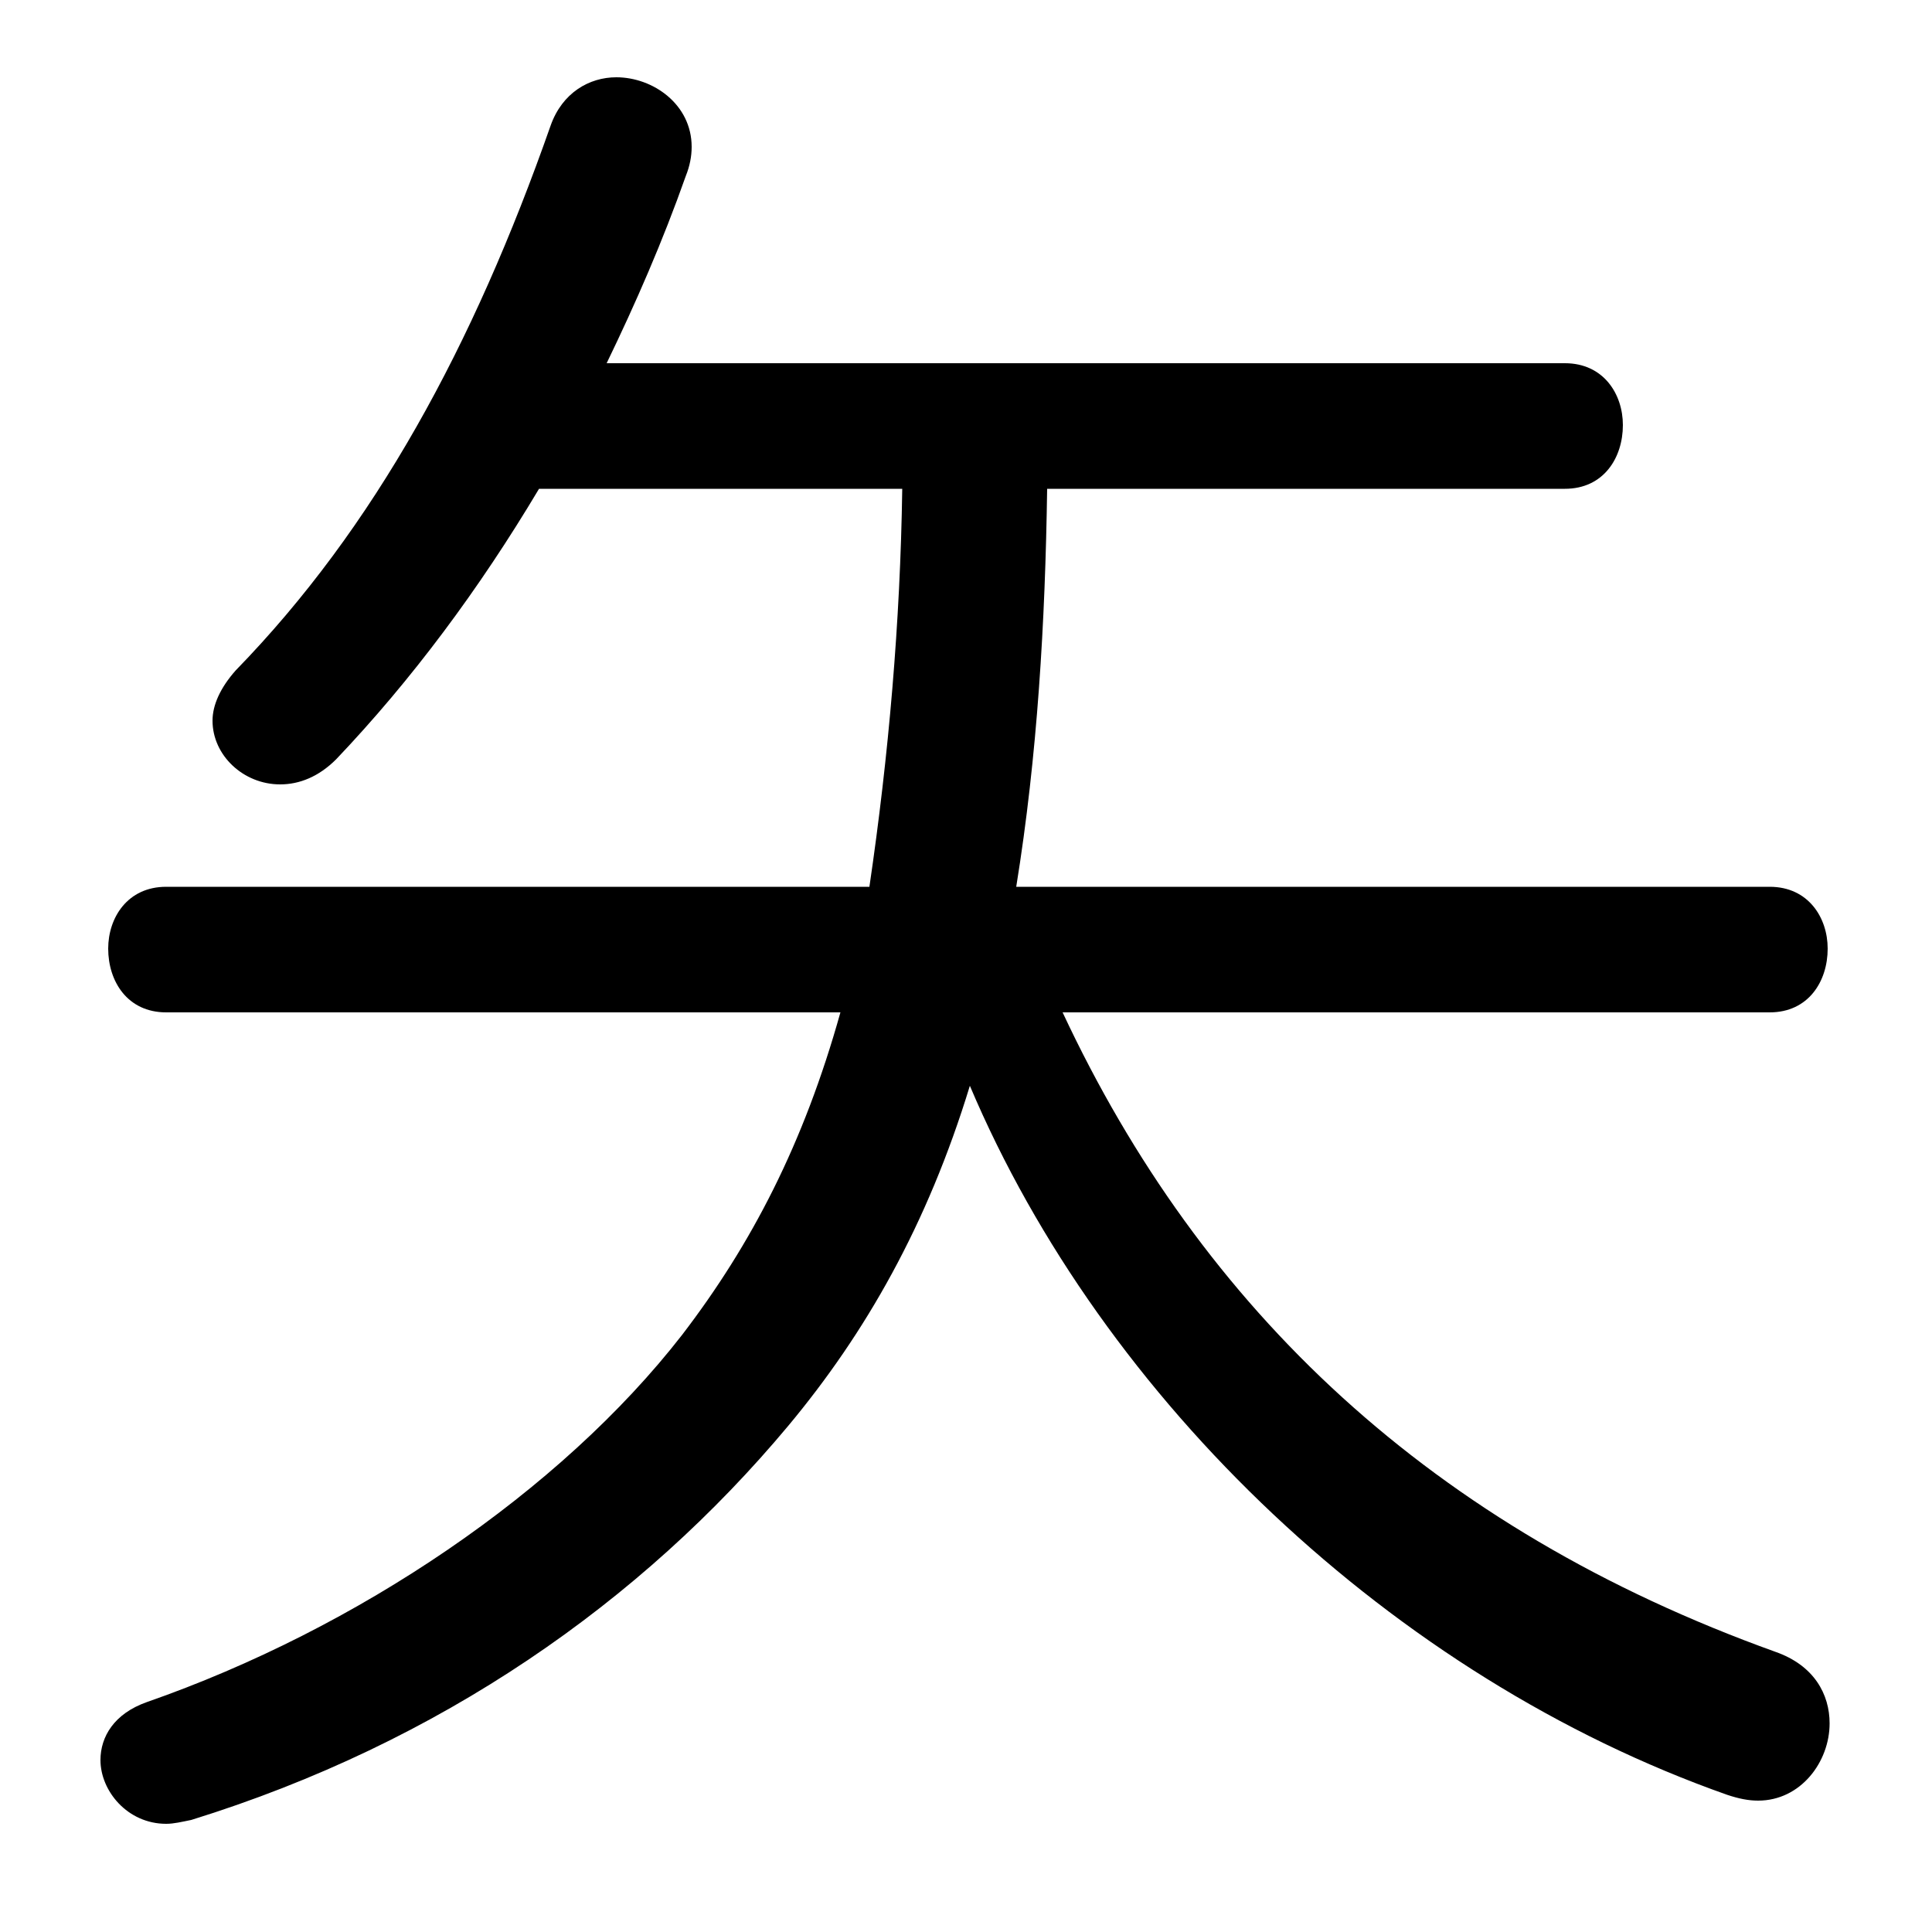 <svg xmlns="http://www.w3.org/2000/svg" viewBox="0 -44.0 50.0 50.0">
    <rect x="0" y="-44.0" width="50.0" height="50.0" fill="#808080" stroke="none"/>
    <g transform="scale(1, -1)">
        <!-- ボディの枠 -->
        <rect x="0" y="-6.0" width="50.0" height="50.0"
            stroke="white" fill="white"/>
        <!-- グリフ座標系の原点 -->
        <circle cx="0" cy="0" r="5" fill="white"/>
        <!-- グリフのアウトライン -->
        <g style="fill:black;stroke:#000000;stroke-width:0;stroke-linecap:round;stroke-linejoin:round;">
        <path d="M 45.8 17.8 C 46.8 17.8 47.3 18.6 47.3 19.45 C 47.3 20.25 46.8 21.05 45.8 21.05 L 26.3 21.05 C 26.85 24.45 27.05 27.9 27.1 31.35 L 40.5 31.35 C 41.5 31.35 42.0 32.15 42.0 33.0 C 42.0 33.8 41.5 34.6 40.5 34.6 L 15.7 34.6 C 16.45 36.15 17.15 37.75 17.75 39.45 C 17.85 39.7 17.9 39.95 17.9 40.2 C 17.9 41.3 16.9 42.0 15.95 42.0 C 15.25 42.0 14.55 41.6 14.25 40.75 C 12.25 35.05 9.7 30.35 6.1 26.65 C 5.7 26.2 5.5 25.75 5.5 25.35 C 5.5 24.45 6.3 23.7 7.25 23.7 C 7.75 23.7 8.25 23.9 8.7 24.35 C 10.65 26.4 12.4 28.75 13.95 31.35 L 23.35 31.35 C 23.3 27.9 23.0 24.45 22.5 21.05 L 4.3 21.05 C 3.3 21.05 2.8 20.25 2.8 19.45 C 2.8 18.6 3.3 17.8 4.3 17.8 L 21.75 17.8 C 20.8 14.4 19.45 11.8 17.65 9.45 C 14.5 5.4 9.25 1.85 3.8 -0.05 C 2.95 -0.35 2.6 -0.95 2.6 -1.55 C 2.6 -2.35 3.3 -3.2 4.3 -3.2 C 4.5 -3.2 4.7 -3.15 4.95 -3.1 C 11.4 -1.1 16.6 2.55 20.4 7.1 C 22.4 9.5 24.0 12.3 25.1 15.9 C 28.55 7.75 36.05 0.6 44.7 -2.45 C 45.0 -2.55 45.25 -2.6 45.5 -2.6 C 46.6 -2.6 47.35 -1.6 47.35 -0.6 C 47.35 0.15 46.95 0.9 45.95 1.25 C 37.05 4.45 31.1 10.1 27.5 17.8 Z"/>
    </g>
    </g>
</svg>
